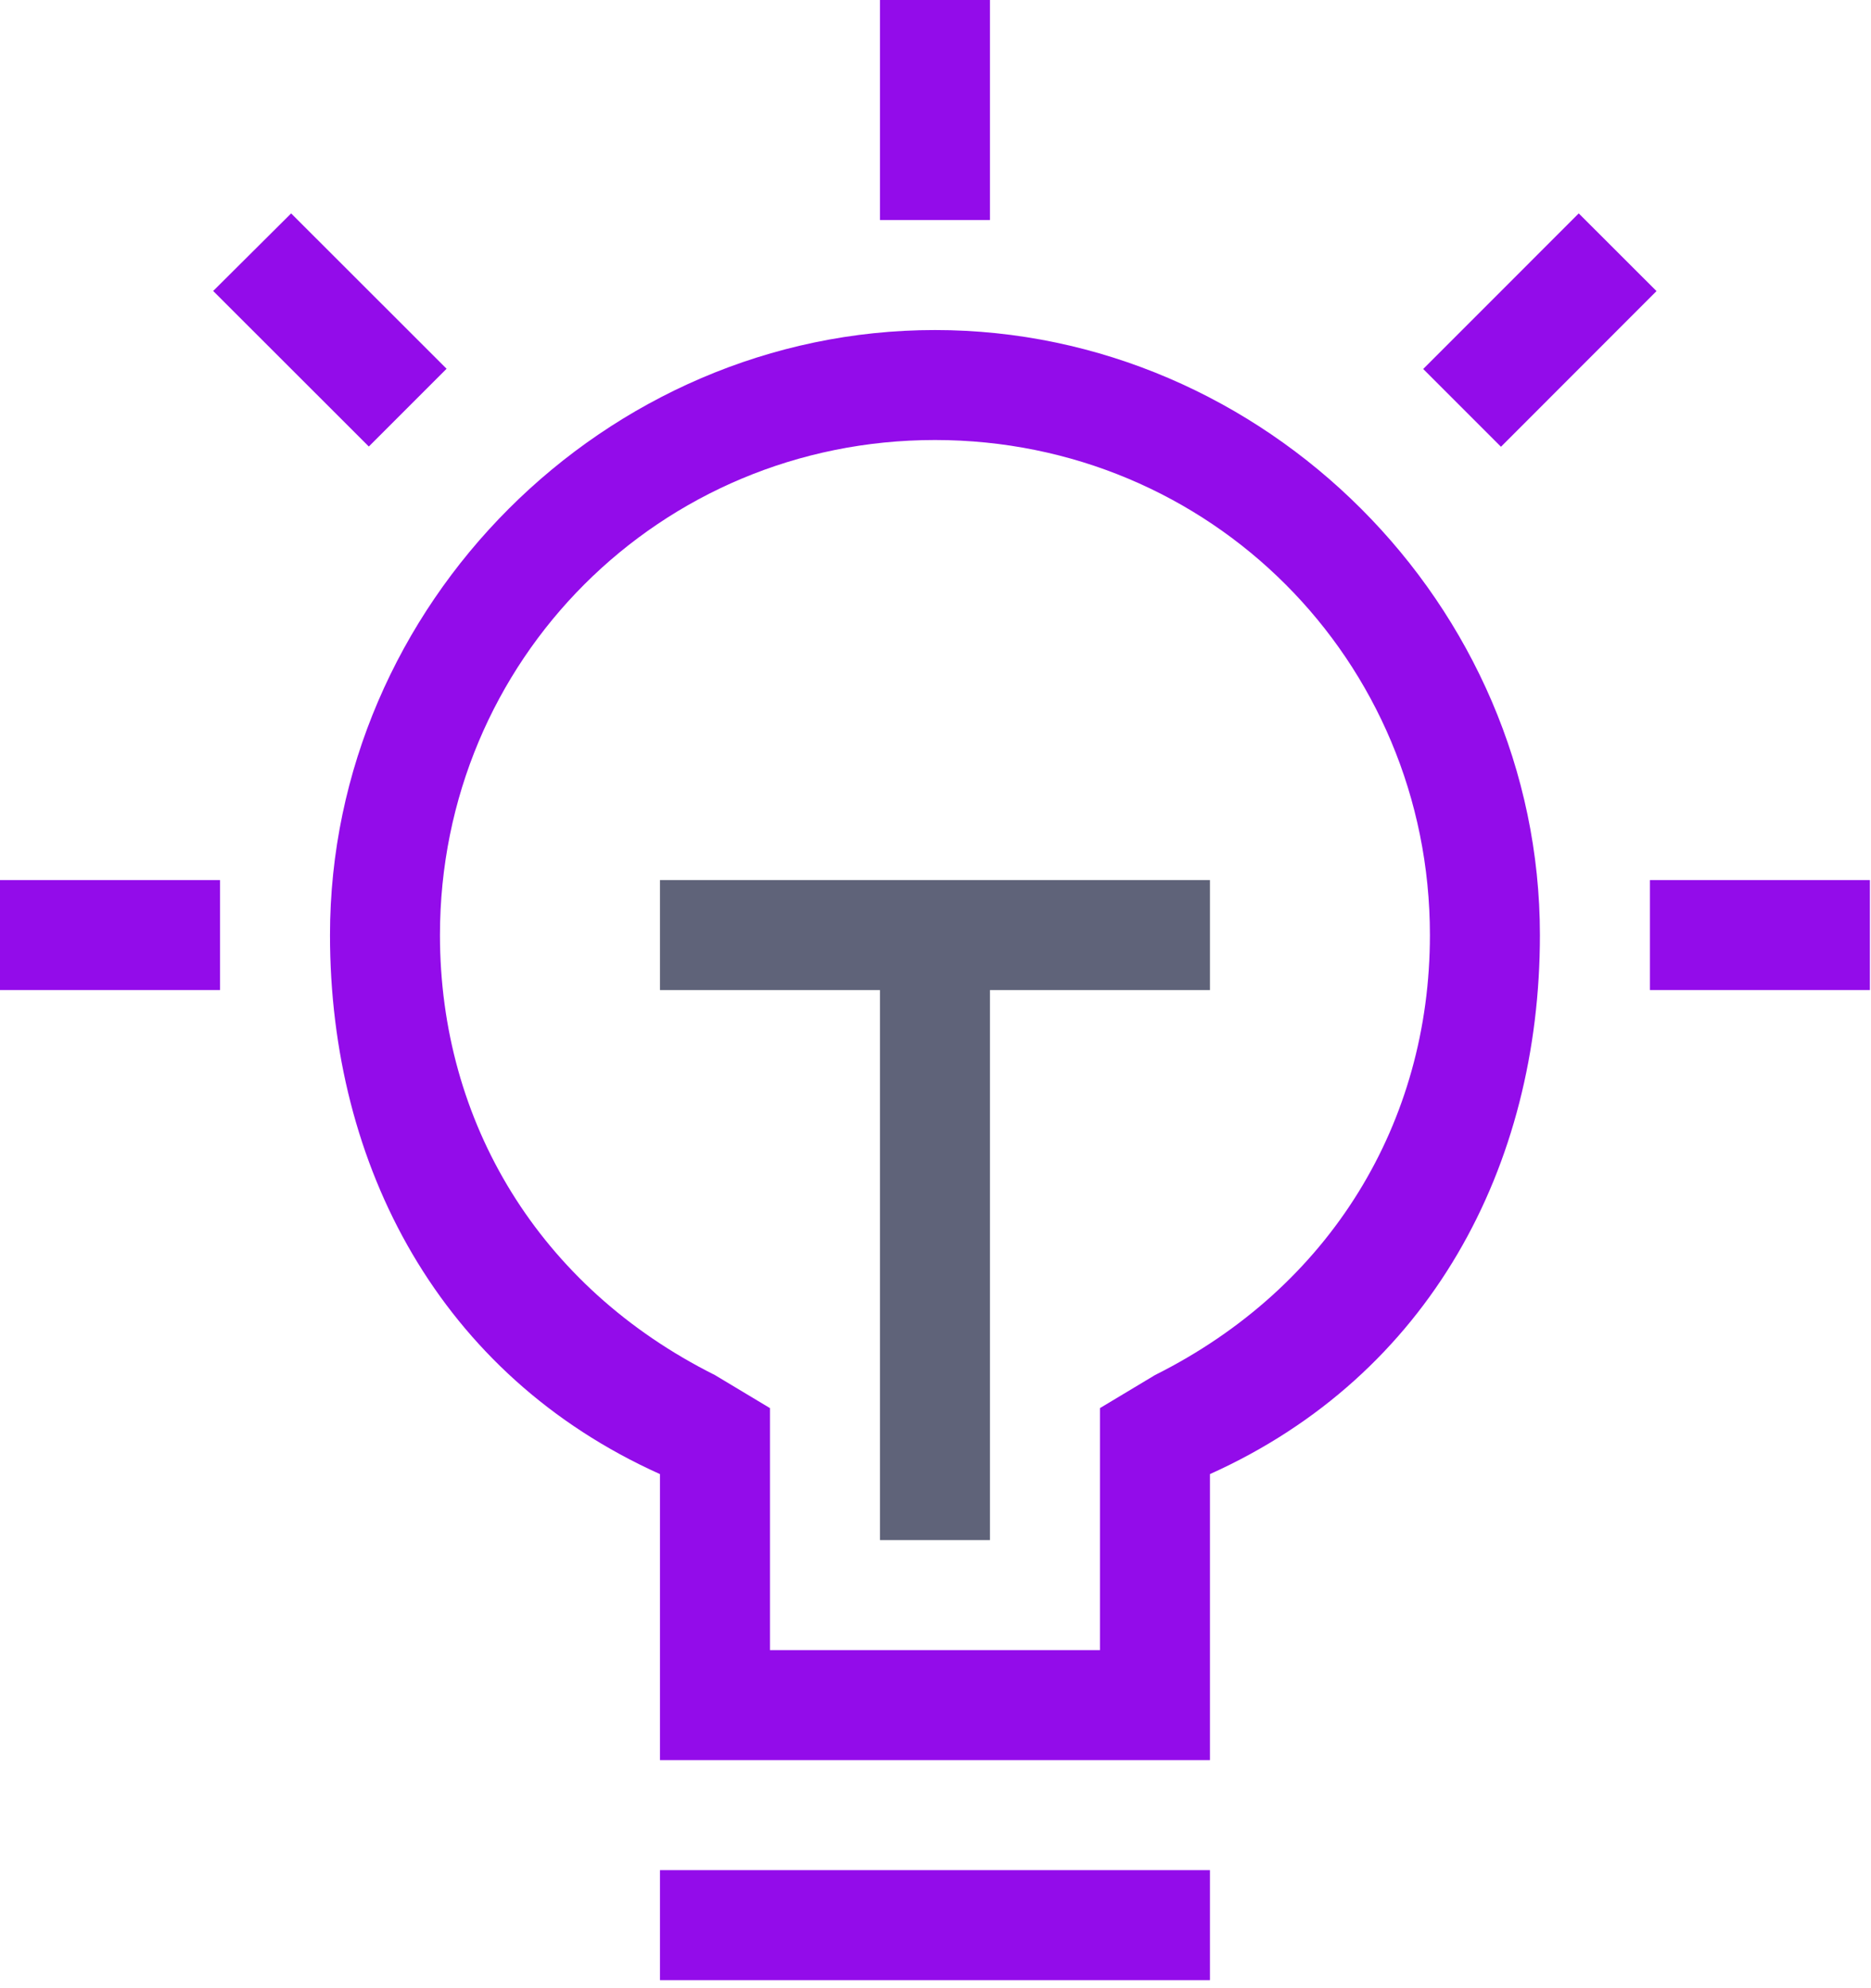 <?xml version="1.0" encoding="UTF-8"?>
<svg width="48px" height="51px" viewBox="0 0 48 51" version="1.1" xmlns="http://www.w3.org/2000/svg" xmlns:xlink="http://www.w3.org/1999/xlink">
    <!-- Generator: Sketch 59 (86127) - https://sketch.com -->
    <title>AI自动规划</title>
    <desc>Created with Sketch.</desc>
    <g id="行销公司" stroke="none" stroke-width="1" fill="none" fill-rule="evenodd">
        <g id="AI自动规划" fill-rule="nonzero">
            <path d="M16.931,47.972 L31.041,47.972 L31.041,50.794 L16.931,50.794 L16.931,47.972 Z M40.502,5.474 L42.497,7.467 L38.507,11.46 L36.512,9.465 L40.502,5.474 Z M7.469,5.474 L11.457,9.459 L9.462,11.454 L5.469,7.464 L7.469,5.474 Z M42.328,22.575 L47.972,22.575 L47.972,25.397 L42.328,25.397 L42.328,22.575 Z M0,22.575 L5.644,22.575 L5.644,25.397 L0,25.397 L0,22.575 Z M22.575,0 L25.397,0 L25.397,5.644 L22.575,5.644 L22.575,0 Z M23.986,8.466 C15.52,8.466 8.466,15.52 8.466,23.986 C8.466,29.912 11.287,35.273 16.931,37.813 L16.931,45.15 L31.041,45.15 L31.041,37.813 C36.684,35.273 39.506,29.912 39.506,23.986 C39.506,15.52 32.451,8.466 23.986,8.466 L23.986,8.466 Z M29.63,35.273 L28.219,36.12 L28.219,42.328 L19.753,42.328 L19.753,36.12 L18.342,35.273 C13.827,33.016 11.287,28.783 11.287,23.986 C11.287,16.931 16.931,11.287 23.986,11.287 C31.041,11.287 36.684,16.931 36.684,23.986 C36.684,28.783 34.145,33.016 29.63,35.273 Z" id="形状" fill="#930CEA"></path>
            <polygon id="路径" fill="#5F6379" points="16.931 25.397 22.575 25.397 22.575 39.506 25.397 39.506 25.397 25.397 31.041 25.397 31.041 22.575 16.931 22.575"></polygon>
        </g>
    </g>
</svg>